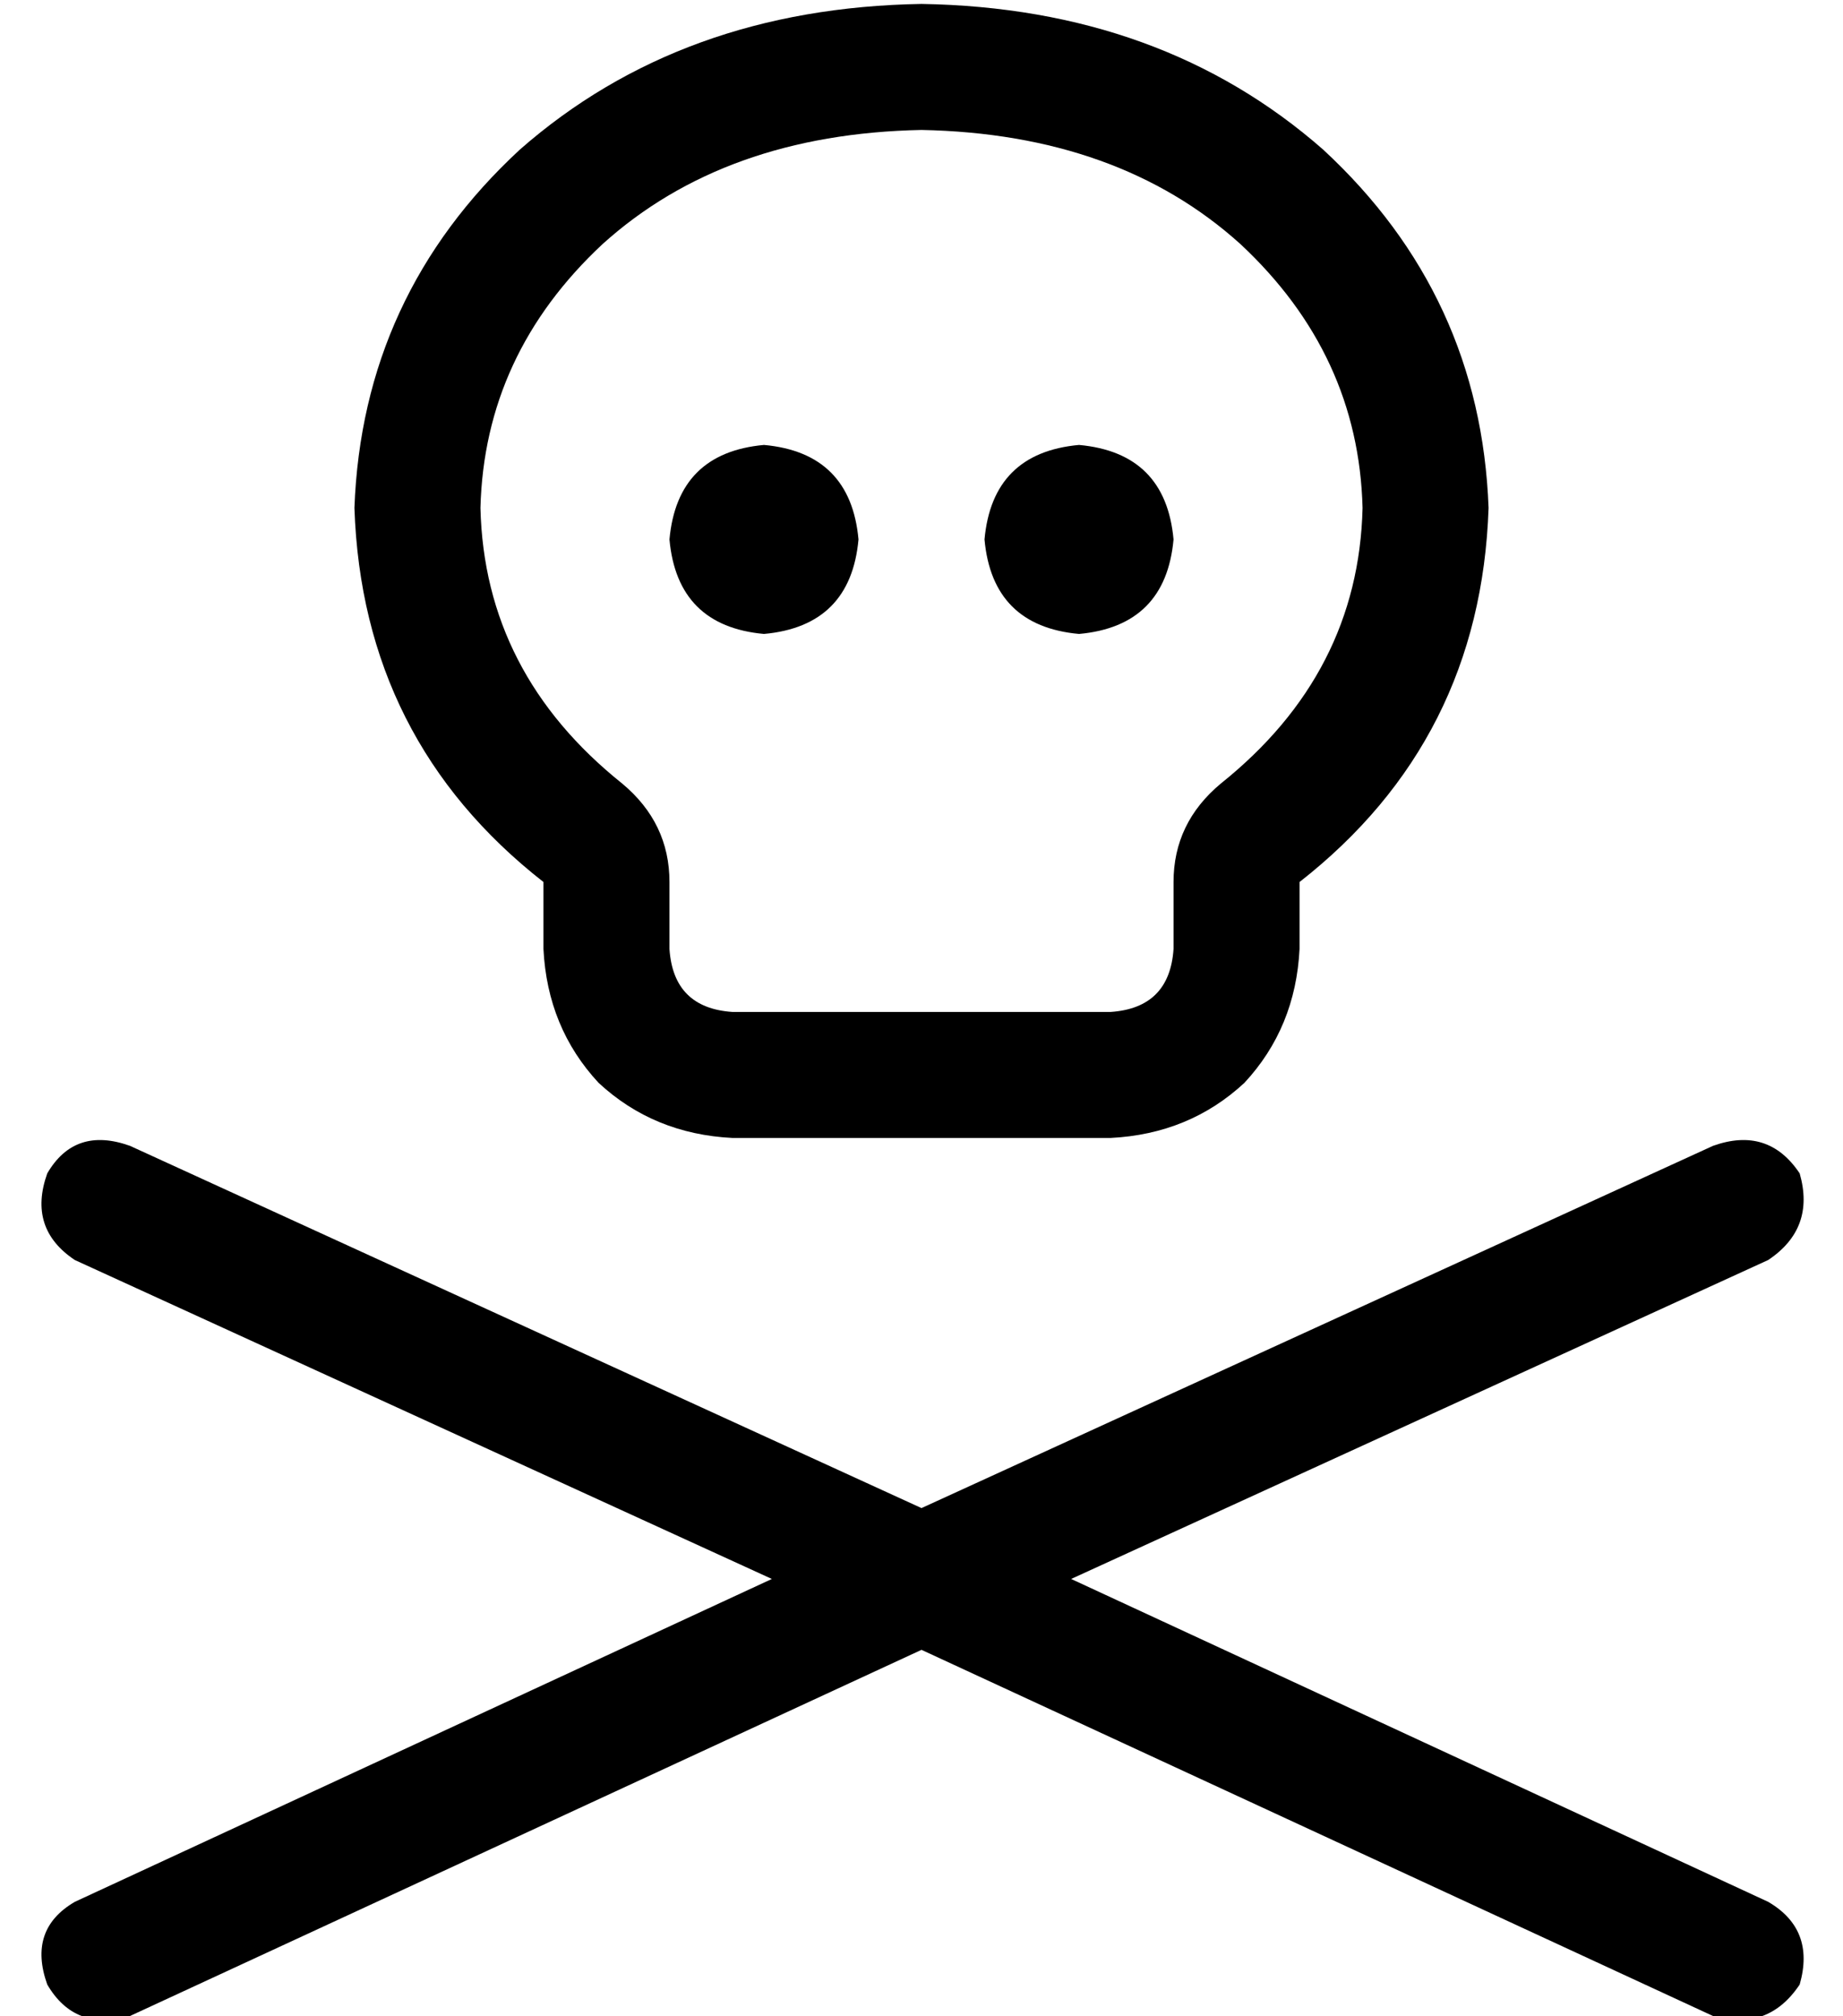 <?xml version="1.0" standalone="no"?>
<!DOCTYPE svg PUBLIC "-//W3C//DTD SVG 1.1//EN" "http://www.w3.org/Graphics/SVG/1.1/DTD/svg11.dtd" >
<svg xmlns="http://www.w3.org/2000/svg" xmlns:xlink="http://www.w3.org/1999/xlink" version="1.1" viewBox="-10 -40 468 512">
   <path fill="currentColor"
d="M300 159q-12 10 -12 25v17v0q-1 15 -16 16h-96v0q-15 -1 -16 -16v-17v0q0 -15 -12 -25q-35 -28 -36 -70q1 -39 31 -67q31 -28 81 -29q50 1 81 29q30 28 31 67q-1 42 -36 70v0zM320 201v-17v17v-17q46 -36 48 -95q-2 -54 -42 -91q-41 -36 -102 -37q-61 1 -102 37
q-40 37 -42 91q2 59 48 95v17v0q1 20 14 34q14 13 34 14h96v0q20 -1 34 -14q13 -14 14 -34v0zM447 258q-8 -12 -22 -7l-201 92v0l-201 -92v0q-14 -5 -21 7q-5 14 7 22l177 81v0l-177 82v0q-12 7 -7 21q7 12 21 8l201 -93v0l201 93v0q14 4 22 -8q4 -14 -8 -21l-177 -82v0
l177 -81v0q12 -8 8 -22v0zM208 97q-2 -22 -24 -24q-22 2 -24 24q2 22 24 24q22 -2 24 -24v0zM264 121q22 -2 24 -24q-2 -22 -24 -24q-22 2 -24 24q2 22 24 24v0z" />
</svg>
